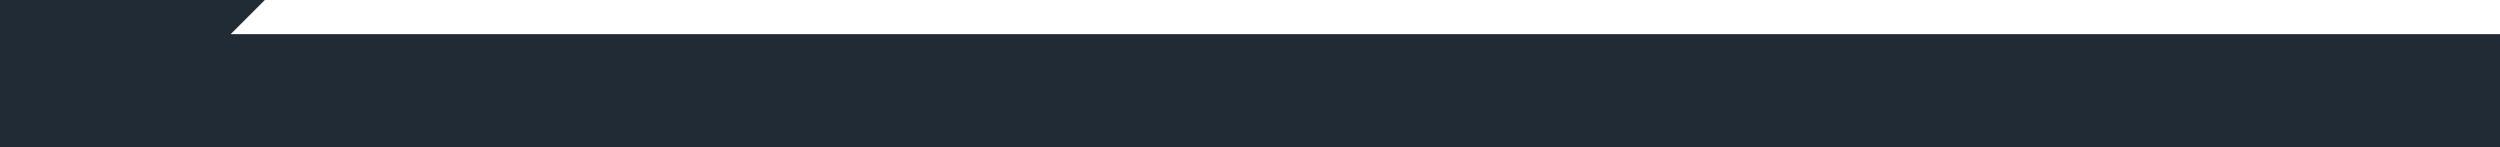 <svg width="17" height="1" viewBox="0 0 17 1" fill="none" xmlns="http://www.w3.org/2000/svg">
<path d="M-0.46 0.423C-0.713 0.677 -0.713 1.088 -0.46 1.342L3.677 5.479C3.931 5.732 4.342 5.732 4.596 5.479C4.85 5.225 4.85 4.813 4.596 4.559L0.919 0.882L4.596 -2.795C4.85 -3.048 4.85 -3.46 4.596 -3.714C4.342 -3.968 3.931 -3.968 3.677 -3.714L-0.46 0.423ZM17 0.882L17 0.232L-5.68248e-08 0.232L0 0.882L5.68248e-08 1.532L17 1.532L17 0.882Z" fill="#212B36"/>
</svg>
